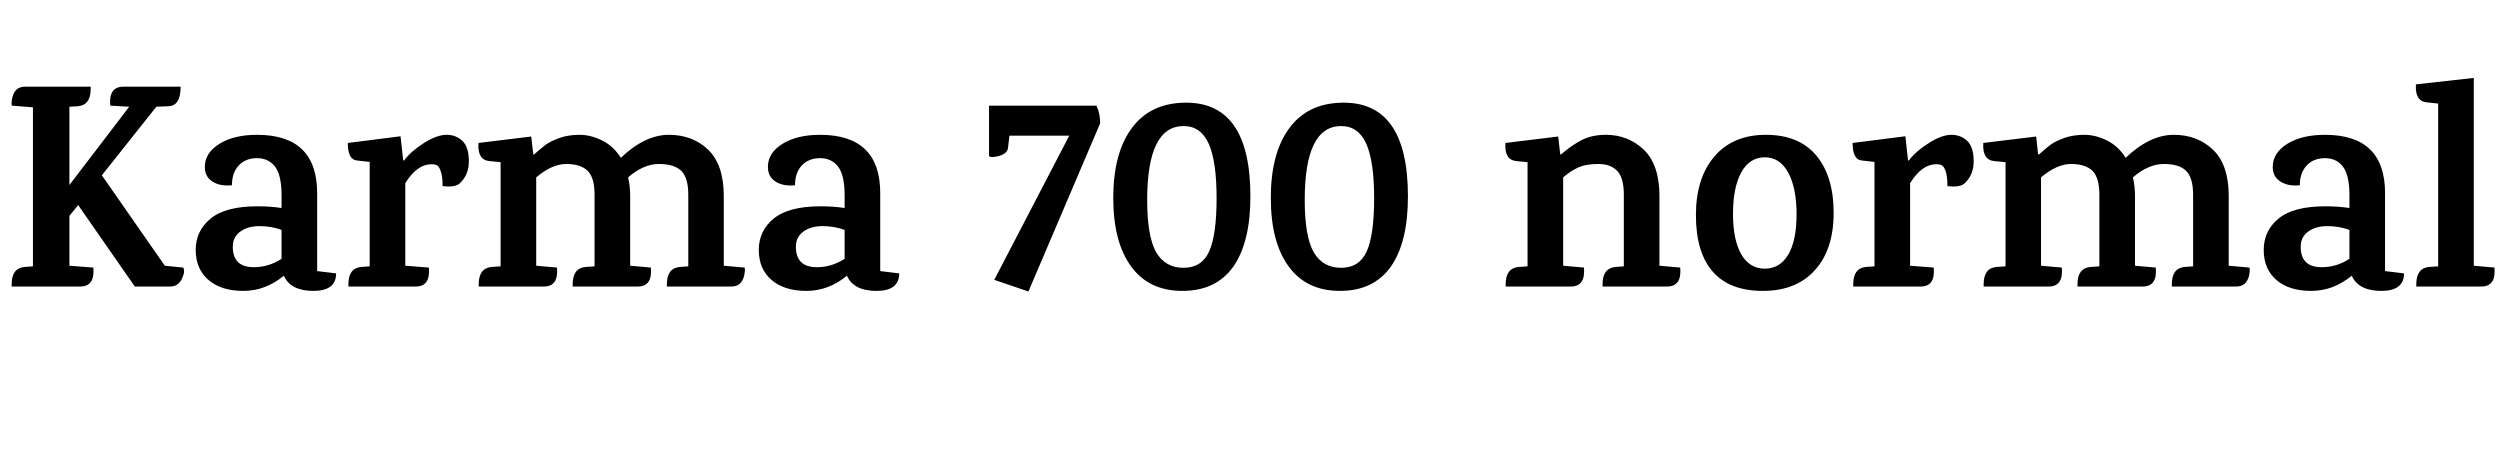 <svg xmlns="http://www.w3.org/2000/svg" xmlns:xlink="http://www.w3.org/1999/xlink" width="205.656" height="39.072"><path fill="black" d="M10.15 7.13L10.15 7.13L14.86 7.13Q14.86 8.74 13.82 8.74L13.82 8.74L12.86 8.78L8.38 14.42L13.56 21.86L15.07 22.01Q15.26 22.32 14.96 22.94Q14.66 23.57 13.99 23.57L13.99 23.57L11.09 23.57L6.43 16.87L5.71 17.76L5.71 21.86L7.68 22.01Q7.82 23.57 6.60 23.57L6.60 23.57L0.96 23.57L0.96 23.38Q0.96 22.06 2.02 21.96L2.02 21.96L2.71 21.91L2.71 8.83L0.98 8.69Q0.91 8.54 1.01 8.04L1.01 8.04Q1.22 7.13 2.06 7.13L2.06 7.13L7.46 7.13L7.46 7.32Q7.46 8.64 6.41 8.74L6.41 8.74L5.71 8.78L5.71 15.22L10.63 8.78L9.07 8.69Q8.93 7.13 10.15 7.13ZM26.09 22.30L27.65 22.49Q27.65 23.93 25.78 23.93Q23.90 23.93 23.35 22.68L23.35 22.68Q21.84 23.93 20.02 23.93Q18.19 23.93 17.15 23.03Q16.10 22.13 16.10 20.56Q16.10 18.98 17.33 17.98Q18.55 16.97 21.19 16.97L21.19 16.97Q22.22 16.97 23.16 17.11L23.16 17.11L23.16 16.06Q23.16 14.40 22.62 13.70Q22.08 13.01 21.14 13.01Q20.21 13.01 19.64 13.61Q19.08 14.21 19.08 15.24L19.08 15.24Q18.12 15.34 17.48 14.94Q16.85 14.54 16.85 13.73L16.85 13.73Q16.85 12.58 18.05 11.83Q19.25 11.09 21.14 11.09L21.14 11.09Q26.09 11.09 26.09 15.89L26.09 15.89L26.09 22.30ZM23.16 21.29L23.16 18.91Q22.30 18.60 21.35 18.60Q20.40 18.60 19.78 19.04Q19.15 19.49 19.15 20.30L19.15 20.30Q19.15 21.98 20.88 21.98L20.88 21.98Q22.10 21.98 23.16 21.29L23.16 21.29ZM33.24 13.20Q33.82 12.43 34.88 11.76Q35.95 11.09 36.73 11.09Q37.51 11.09 38.04 11.59Q38.57 12.10 38.57 13.26Q38.57 14.42 37.78 15.12L37.78 15.12Q37.37 15.43 36.41 15.31L36.41 15.31Q36.41 14.52 36.26 14.10Q36.12 13.68 35.95 13.60Q35.78 13.51 35.50 13.51L35.50 13.51Q34.30 13.51 33.34 15.07L33.34 15.07L33.34 21.86L35.28 22.01Q35.42 23.57 34.20 23.57L34.20 23.57L28.66 23.57Q28.66 23.57 28.66 23.38L28.66 23.38Q28.66 22.06 29.71 21.96L29.71 21.96L30.41 21.91L30.41 13.32L29.35 13.20Q28.61 13.13 28.61 11.76L28.61 11.76L32.95 11.21L33.17 13.20L33.24 13.20ZM60.17 23.57L60.17 23.57L54.86 23.57L54.86 23.38Q54.86 22.06 55.92 21.96L55.92 21.96L56.62 21.91L56.62 16.01Q56.62 14.62 56.04 14.05Q55.46 13.49 54.20 13.49Q52.94 13.49 51.67 14.59L51.67 14.59Q51.84 15.34 51.84 16.13L51.84 16.13L51.84 21.86L53.54 22.01Q53.69 23.57 52.46 23.57L52.46 23.57L47.11 23.57L47.11 23.38Q47.11 22.06 48.17 21.96L48.17 21.96L48.91 21.91L48.91 16.01Q48.91 14.62 48.34 14.05Q47.76 13.49 46.58 13.49Q45.41 13.49 44.11 14.59L44.11 14.59L44.11 21.86L45.82 22.01Q45.96 23.57 44.74 23.57L44.74 23.57L39.38 23.57L39.38 23.38Q39.38 22.06 40.44 21.96L40.44 21.96L41.18 21.91L41.18 13.34L40.25 13.25Q39.26 13.15 39.36 11.76L39.36 11.76L43.70 11.23L43.87 12.70L43.94 12.70Q44.57 12.14 44.93 11.88Q45.29 11.62 46.02 11.35Q46.75 11.09 47.68 11.09Q48.60 11.09 49.54 11.56Q50.47 12.02 51.07 12.98L51.07 12.98Q53.06 11.09 55.02 11.09Q56.98 11.09 58.26 12.32Q59.54 13.56 59.54 16.13L59.54 16.13L59.54 21.86L61.25 22.01Q61.32 22.15 61.22 22.66L61.22 22.66Q61.01 23.57 60.17 23.57ZM72.41 22.30L73.97 22.49Q73.97 23.93 72.10 23.93Q70.22 23.93 69.67 22.68L69.67 22.68Q68.16 23.93 66.34 23.93Q64.51 23.93 63.47 23.03Q62.42 22.13 62.42 20.56Q62.42 18.98 63.65 17.98Q64.87 16.97 67.51 16.97L67.51 16.97Q68.54 16.97 69.48 17.11L69.48 17.11L69.48 16.06Q69.48 14.40 68.94 13.70Q68.40 13.01 67.46 13.01Q66.53 13.01 65.96 13.61Q65.40 14.21 65.40 15.24L65.40 15.24Q64.44 15.34 63.80 14.94Q63.17 14.54 63.17 13.73L63.17 13.73Q63.17 12.58 64.37 11.83Q65.57 11.09 67.46 11.09L67.46 11.09Q72.41 11.09 72.41 15.89L72.41 15.89L72.41 22.30ZM69.48 21.29L69.48 18.91Q68.62 18.60 67.67 18.60Q66.72 18.60 66.10 19.04Q65.47 19.49 65.47 20.30L65.47 20.30Q65.47 21.98 67.20 21.98L67.20 21.98Q68.42 21.98 69.48 21.29L69.48 21.29ZM81.36 12.84L81.36 8.69L90.19 8.69Q90.50 9.29 90.50 10.15L90.50 10.15L84.60 23.98L81.79 23.02L87.96 11.16L83.04 11.16L82.92 12.17Q82.87 12.62 82.21 12.82Q81.55 13.01 81.36 12.84L81.36 12.84ZM97.37 10.37L97.37 10.37Q94.37 10.37 94.37 16.44L94.37 16.44Q94.37 19.46 95.11 20.75Q95.86 22.03 97.36 22.03Q98.86 22.03 99.47 20.68Q100.08 19.32 100.08 16.30Q100.08 13.27 99.43 11.82Q98.78 10.37 97.37 10.37ZM97.32 8.45L97.32 8.45Q102.86 8.26 102.86 16.15L102.86 16.15Q102.86 19.94 101.45 21.94Q100.03 23.93 97.27 23.93Q94.51 23.93 93.05 21.92Q91.58 19.92 91.58 16.28Q91.58 12.65 93.06 10.60Q94.54 8.54 97.32 8.45ZM110.33 10.37L110.33 10.37Q107.33 10.37 107.33 16.44L107.33 16.44Q107.33 19.46 108.07 20.75Q108.82 22.03 110.32 22.03Q111.82 22.03 112.43 20.68Q113.04 19.32 113.04 16.30Q113.04 13.27 112.39 11.82Q111.74 10.37 110.33 10.37ZM110.28 8.45L110.28 8.45Q115.82 8.26 115.82 16.15L115.82 16.15Q115.82 19.94 114.41 21.94Q112.99 23.93 110.23 23.93Q107.47 23.93 106.01 21.92Q104.54 19.92 104.54 16.28Q104.54 12.65 106.02 10.60Q107.50 8.54 110.28 8.45ZM137.14 23.57L137.14 23.57L131.83 23.57L131.83 23.38Q131.83 22.06 132.89 21.96L132.89 21.96L133.58 21.91L133.58 16.01Q133.58 14.62 133.03 14.05Q132.48 13.49 131.50 13.49Q130.51 13.49 129.89 13.75Q129.26 14.02 128.59 14.59L128.59 14.59L128.59 21.86L130.30 22.01Q130.44 23.57 129.22 23.57L129.22 23.57L123.86 23.57L123.86 23.38Q123.86 22.06 124.92 21.96L124.92 21.96L125.66 21.91L125.66 13.34L124.73 13.25Q123.74 13.15 123.84 11.76L123.84 11.76L128.18 11.23L128.35 12.70L128.42 12.70Q129.31 11.93 130.14 11.51Q130.97 11.09 132.10 11.09L132.10 11.09Q133.94 11.09 135.23 12.32Q136.51 13.56 136.51 16.13L136.51 16.13L136.51 21.86L138.22 22.01Q138.36 23.57 137.14 23.57ZM147.11 14.21Q146.42 12.94 145.18 12.94Q143.93 12.94 143.24 14.18Q142.56 15.43 142.56 17.58Q142.56 19.73 143.24 20.92Q143.93 22.10 145.18 22.10Q146.42 22.10 147.11 20.94Q147.79 19.78 147.79 17.63Q147.79 15.48 147.11 14.21ZM139.51 17.70Q139.51 14.64 141.04 12.86Q142.56 11.09 145.27 11.09Q147.98 11.09 149.41 12.79Q150.84 14.50 150.84 17.51Q150.84 20.52 149.30 22.22Q147.77 23.93 145.02 23.93Q142.27 23.93 140.89 22.34Q139.51 20.76 139.51 17.70ZM157.03 13.20Q157.61 12.43 158.68 11.76Q159.74 11.09 160.52 11.09Q161.30 11.09 161.83 11.59Q162.36 12.10 162.36 13.26Q162.36 14.42 161.57 15.12L161.57 15.12Q161.16 15.43 160.20 15.31L160.20 15.31Q160.20 14.52 160.06 14.10Q159.91 13.68 159.74 13.60Q159.58 13.51 159.29 13.51L159.29 13.51Q158.09 13.51 157.13 15.07L157.13 15.07L157.13 21.86L159.07 22.01Q159.22 23.57 157.99 23.57L157.99 23.57L152.45 23.57Q152.45 23.57 152.45 23.38L152.45 23.38Q152.45 22.06 153.50 21.96L153.50 21.96L154.20 21.91L154.20 13.32L153.14 13.20Q152.40 13.13 152.40 11.76L152.40 11.76L156.74 11.21L156.96 13.20L157.03 13.20ZM183.96 23.57L183.96 23.57L178.66 23.57L178.66 23.38Q178.66 22.06 179.71 21.96L179.71 21.96L180.41 21.91L180.41 16.01Q180.41 14.62 179.83 14.05Q179.26 13.49 178.00 13.49Q176.74 13.49 175.46 14.59L175.46 14.59Q175.63 15.34 175.63 16.13L175.63 16.13L175.63 21.86L177.34 22.01Q177.48 23.57 176.26 23.57L176.26 23.57L170.90 23.57L170.90 23.38Q170.90 22.06 171.96 21.96L171.96 21.96L172.70 21.91L172.70 16.01Q172.70 14.62 172.13 14.05Q171.55 13.49 170.38 13.49Q169.20 13.49 167.90 14.59L167.90 14.59L167.90 21.86L169.61 22.01Q169.75 23.57 168.53 23.57L168.53 23.57L163.18 23.57L163.18 23.38Q163.18 22.06 164.23 21.96L164.23 21.96L164.98 21.91L164.98 13.34L164.04 13.25Q163.06 13.15 163.15 11.76L163.15 11.76L167.50 11.23L167.66 12.70L167.74 12.70Q168.36 12.14 168.72 11.88Q169.08 11.62 169.81 11.35Q170.54 11.09 171.47 11.09Q172.39 11.09 173.33 11.56Q174.26 12.02 174.86 12.98L174.86 12.98Q176.86 11.09 178.81 11.09Q180.77 11.09 182.05 12.32Q183.34 13.56 183.34 16.13L183.34 16.13L183.34 21.86L185.04 22.01Q185.11 22.15 185.02 22.66L185.02 22.66Q184.80 23.57 183.96 23.57ZM196.20 22.30L197.76 22.49Q197.76 23.93 195.89 23.93Q194.02 23.93 193.46 22.68L193.46 22.68Q191.95 23.93 190.13 23.93Q188.30 23.93 187.26 23.03Q186.22 22.13 186.22 20.56Q186.22 18.98 187.44 17.98Q188.66 16.97 191.30 16.97L191.30 16.97Q192.34 16.97 193.27 17.11L193.27 17.11L193.27 16.06Q193.27 14.40 192.73 13.70Q192.19 13.01 191.26 13.01Q190.32 13.01 189.76 13.61Q189.19 14.21 189.19 15.24L189.19 15.24Q188.23 15.34 187.60 14.94Q186.96 14.54 186.96 13.73L186.96 13.73Q186.96 12.58 188.16 11.83Q189.36 11.09 191.26 11.09L191.26 11.09Q196.20 11.09 196.20 15.89L196.20 15.89L196.20 22.30ZM193.27 21.29L193.27 18.91Q192.41 18.60 191.46 18.60Q190.51 18.60 189.89 19.04Q189.26 19.49 189.26 20.30L189.26 20.30Q189.26 21.98 190.99 21.98L190.99 21.98Q192.22 21.98 193.27 21.29L193.27 21.29ZM204.12 23.57L204.12 23.57L198.77 23.57L198.77 23.38Q198.77 22.06 199.82 21.96L199.82 21.96L200.57 21.91L200.57 8.52L199.63 8.42Q198.65 8.33 198.74 6.94L198.74 6.94L203.50 6.41L203.50 21.86L205.20 22.01Q205.34 23.57 204.12 23.57Z"/></svg>